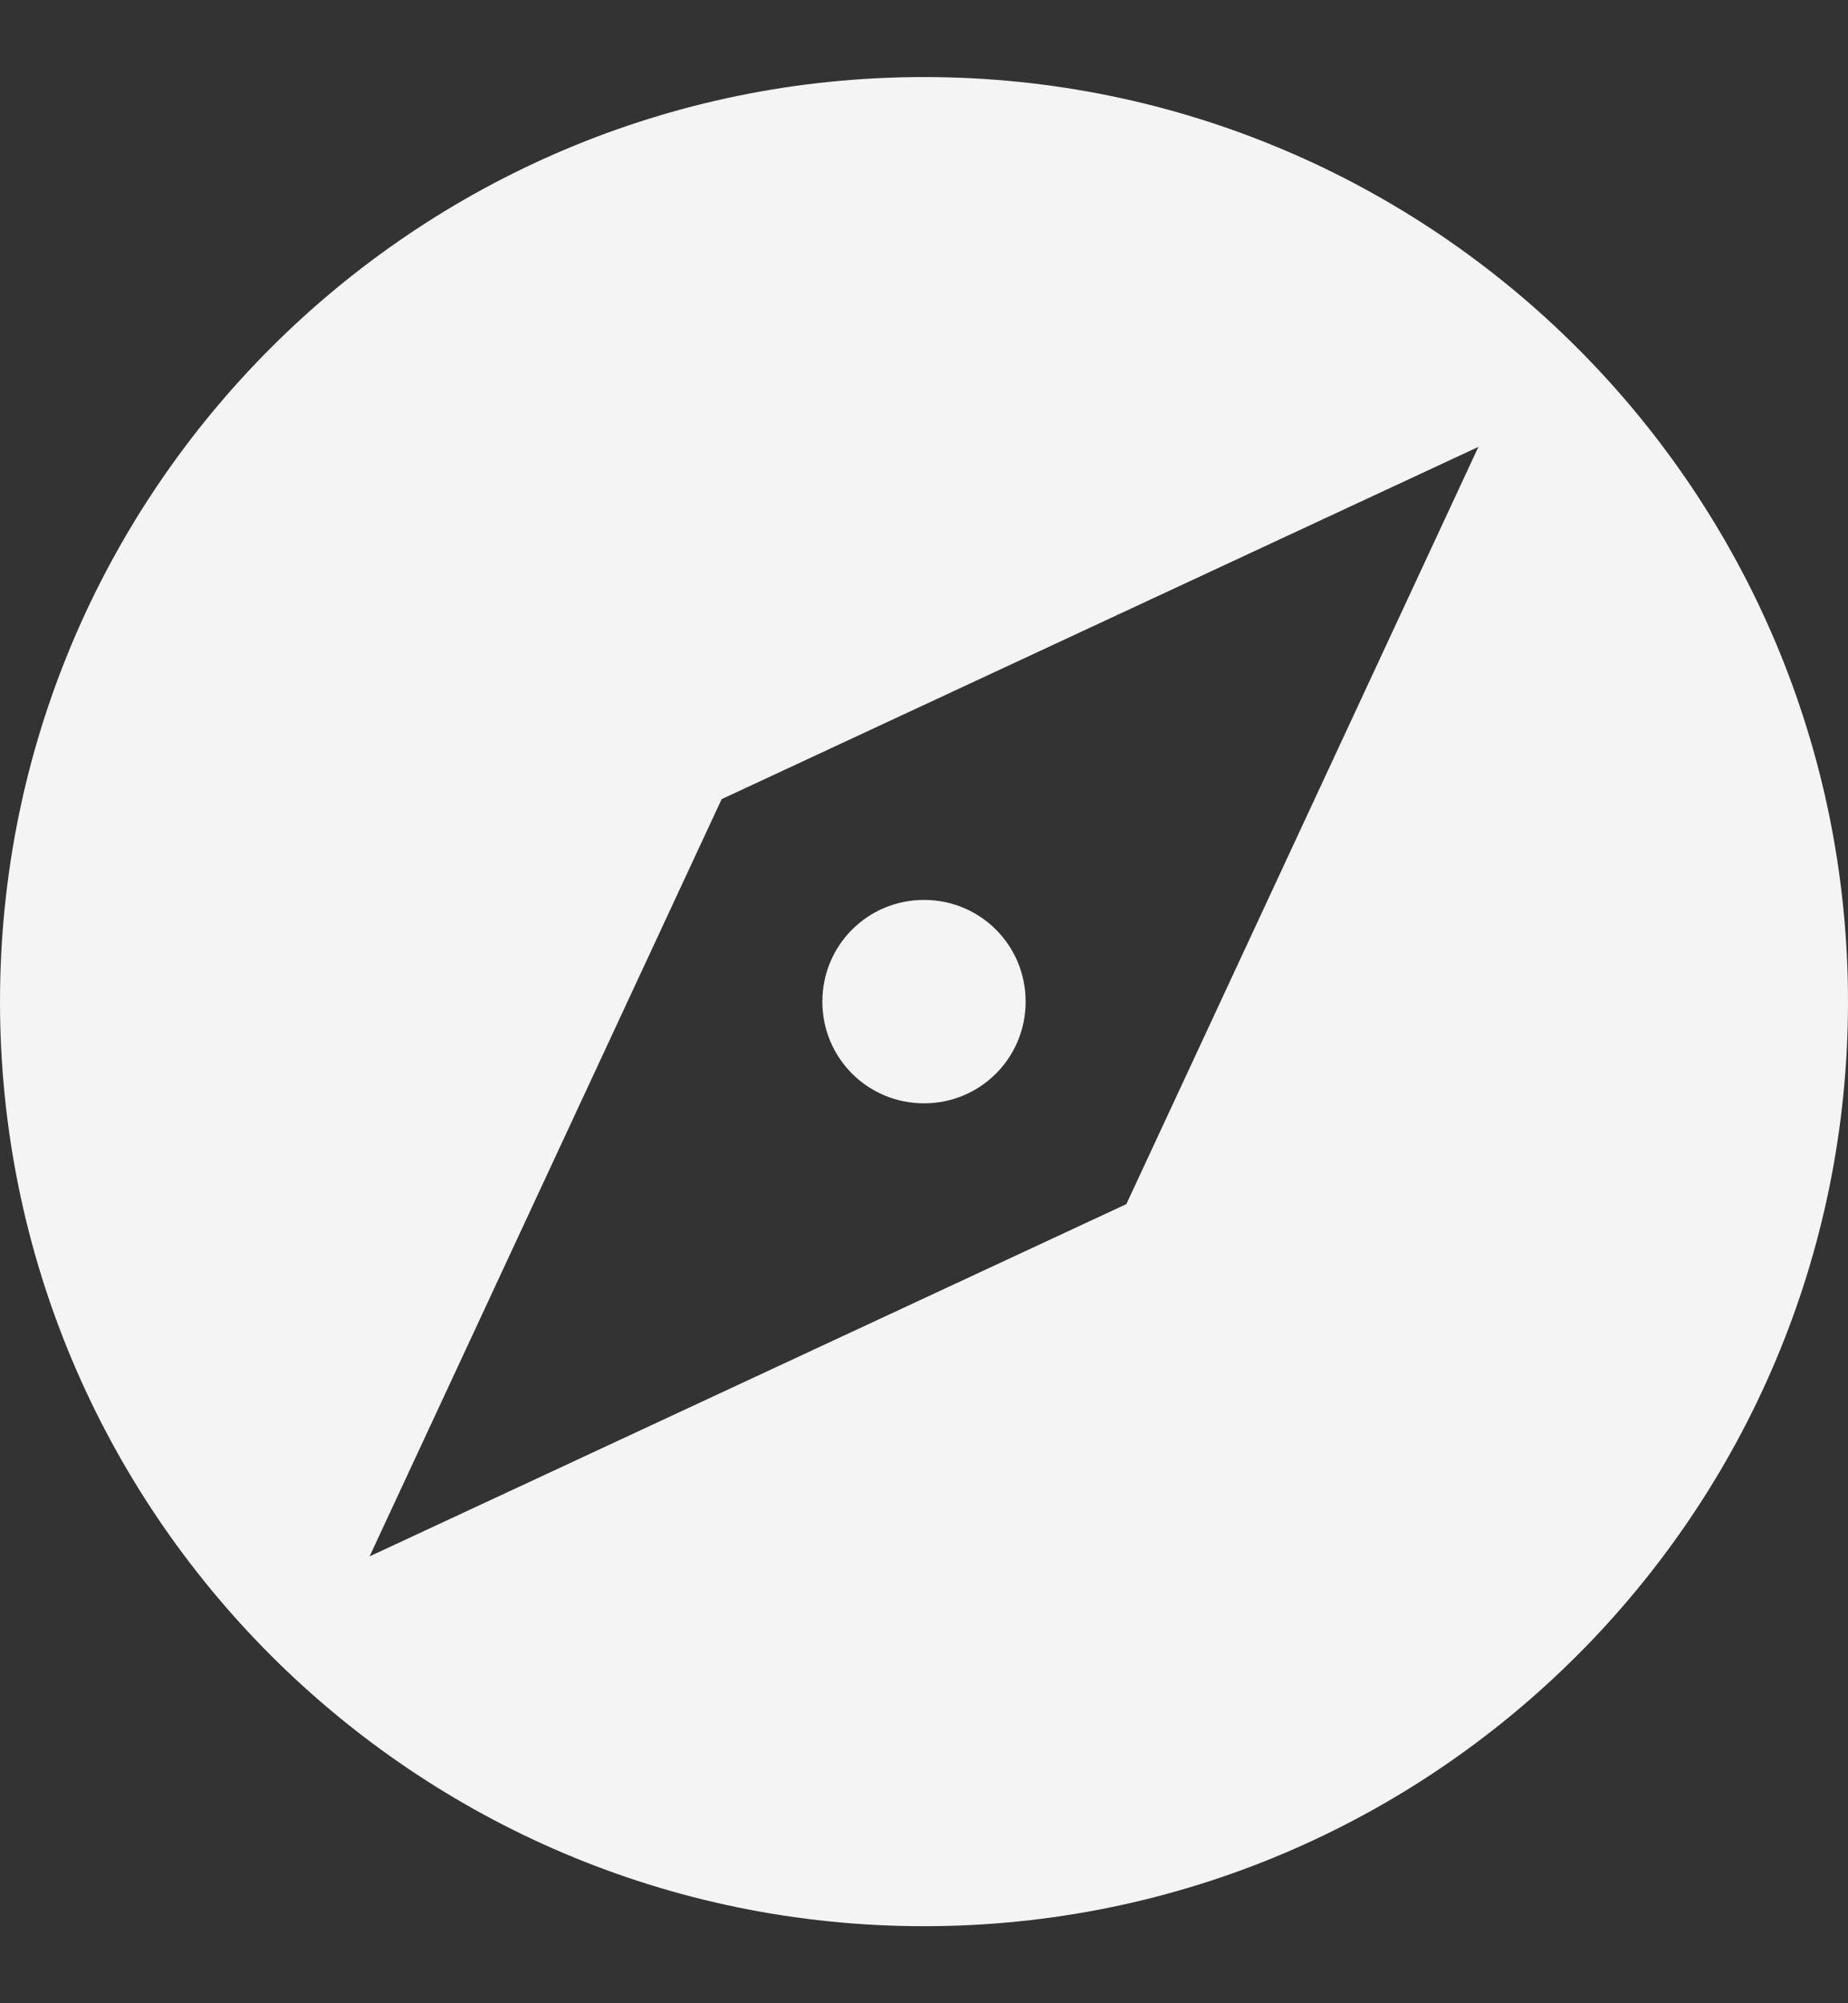 <svg width="12" height="13" viewBox="0 0 12 13" fill="none" xmlns="http://www.w3.org/2000/svg">
<rect x="0" y="0" width="12" height="13" fill="#333333" stroke="none"/>
<path d="M6 5.84C5.634 5.84 5.34 6.134 5.34 6.5C5.34 6.866 5.634 7.16 6 7.16C6.366 7.16 6.66 6.866 6.66 6.5C6.66 6.134 6.366 5.84 6 5.84ZM6 0.5C2.688 0.5 0 3.188 0 6.5C0 9.812 2.688 12.5 6 12.5C9.312 12.5 12 9.812 12 6.5C12 3.188 9.312 0.5 6 0.5ZM7.314 7.814L2.4 10.1L4.686 5.186L9.6 2.9L7.314 7.814Z" fill="#F4F4F5"/>
</svg>
